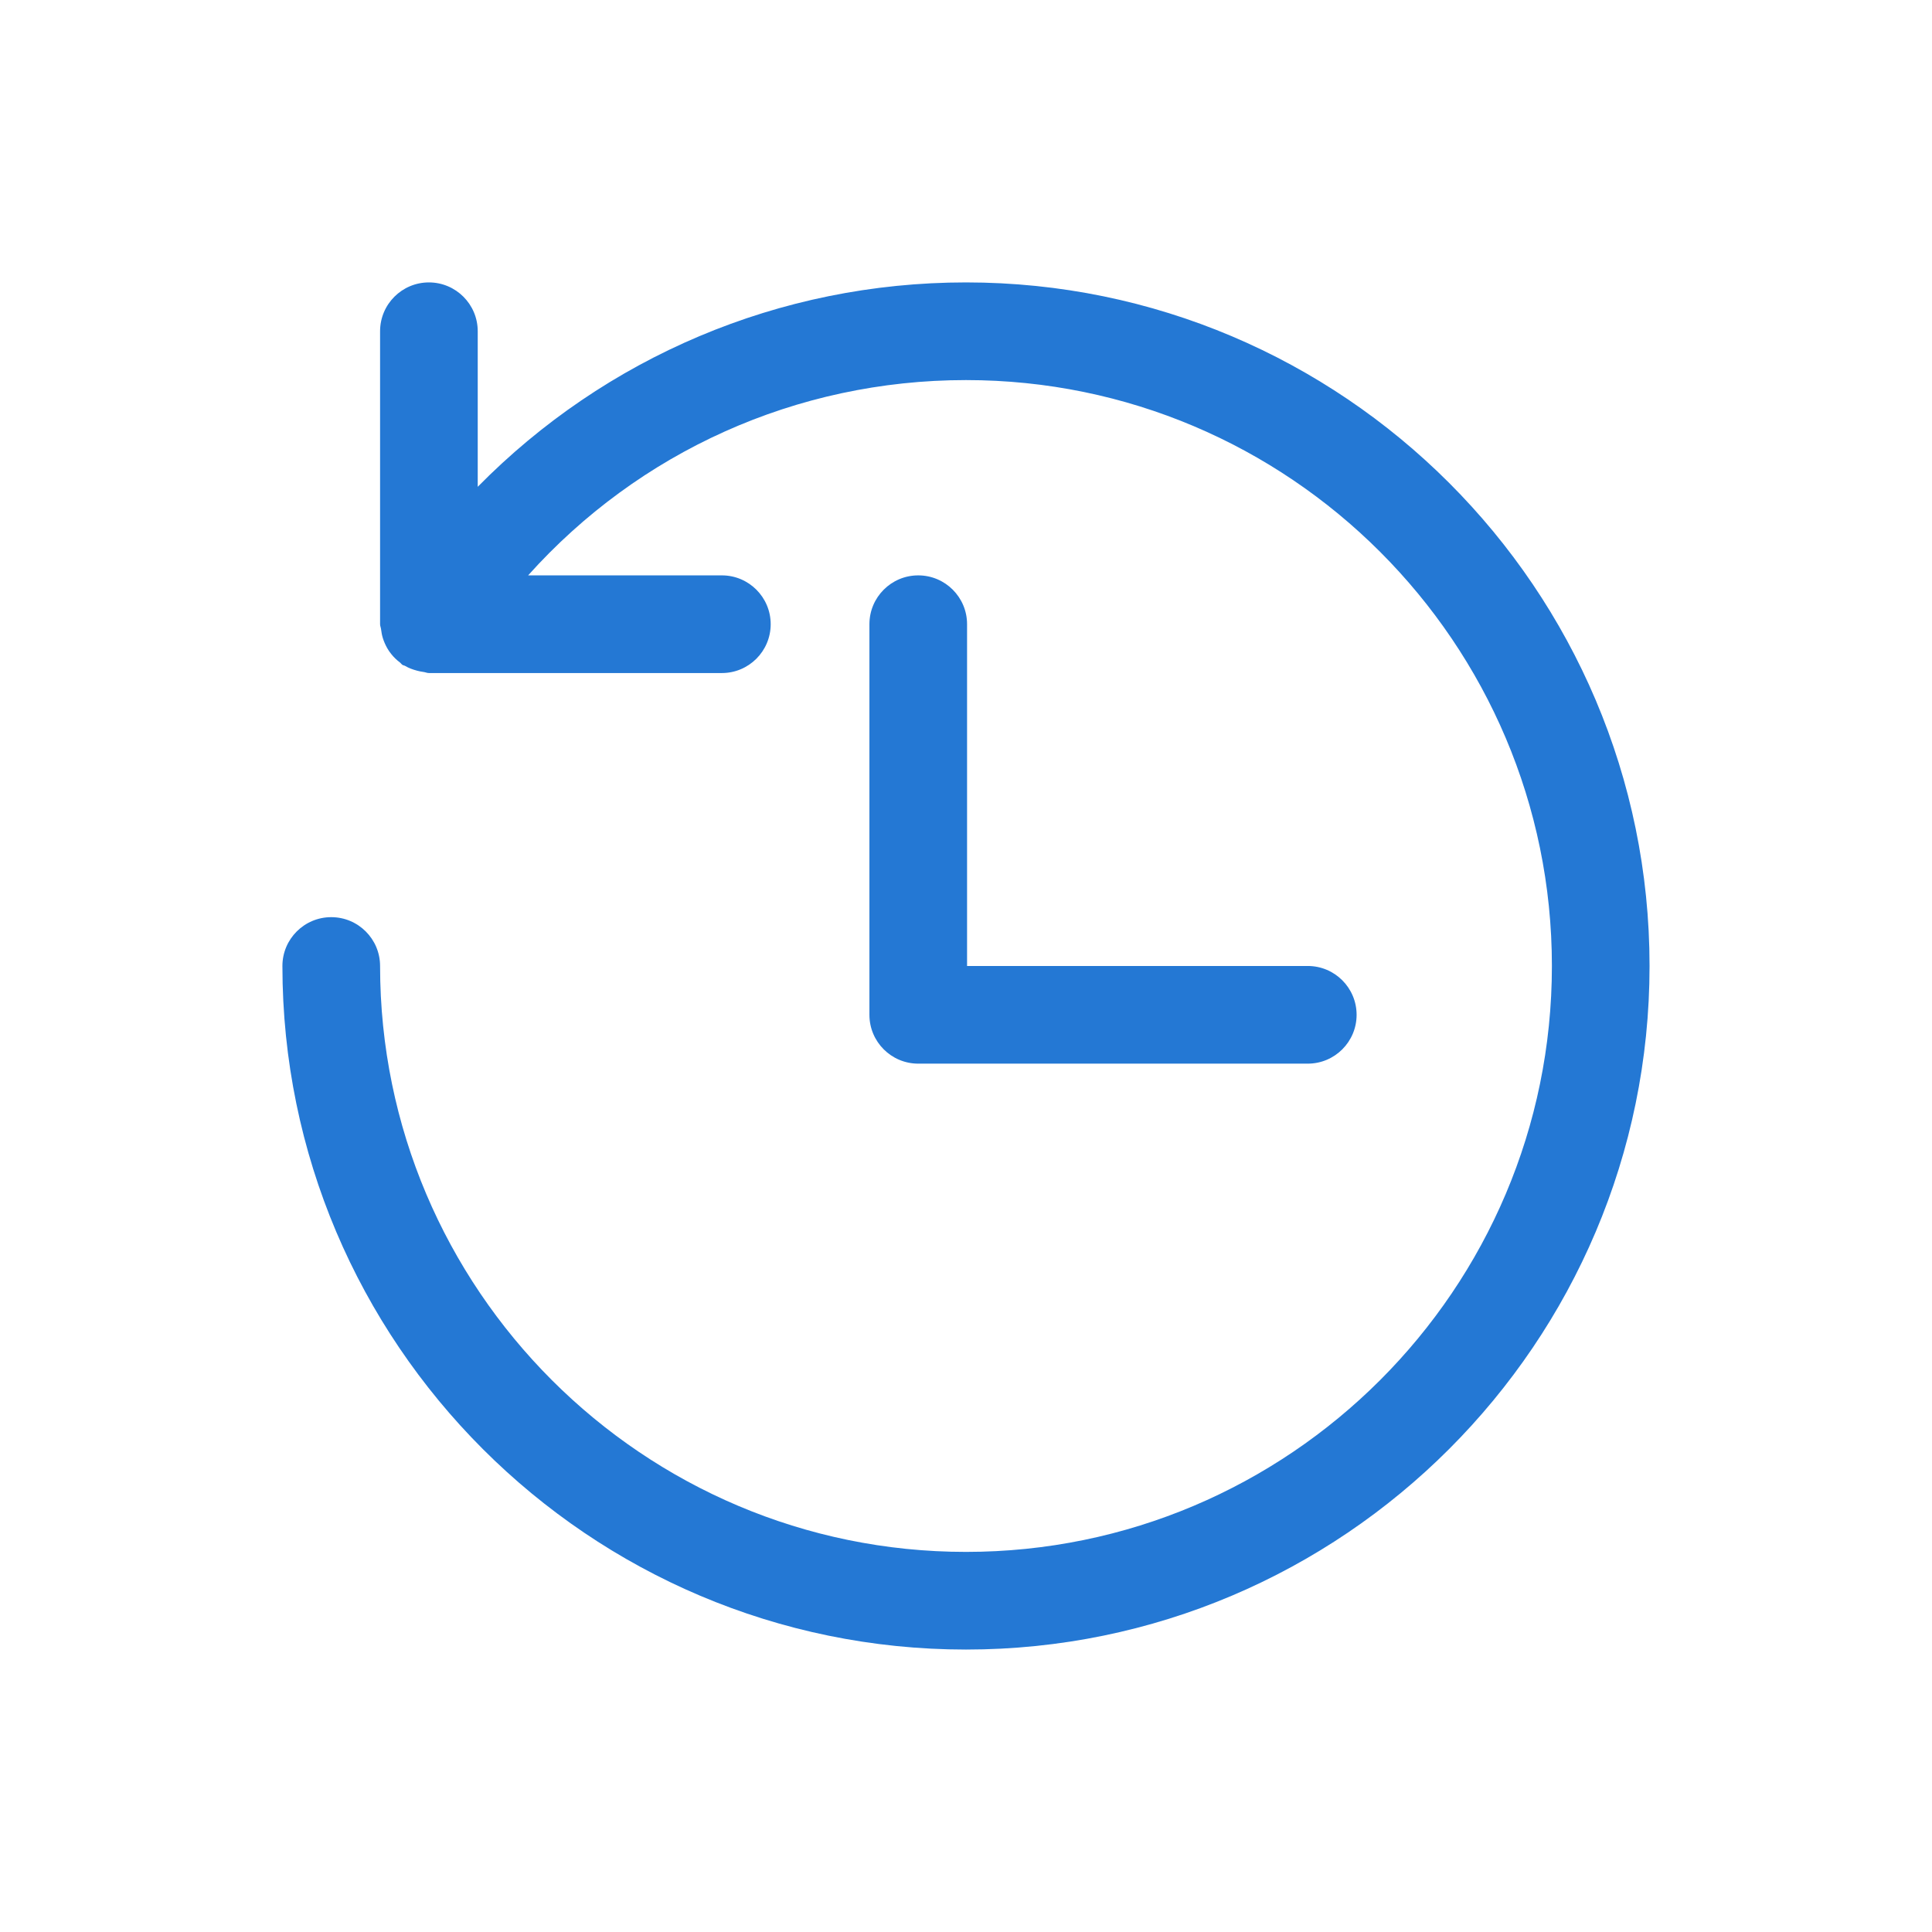 <svg xmlns="http://www.w3.org/2000/svg" xmlns:xlink="http://www.w3.org/1999/xlink" width="500" zoomAndPan="magnify" viewBox="0 0 375 375" height="500" preserveAspectRatio="xMidYMid meet" version="1.0"><defs><clipPath id="44f33f759c"><path d="M 54.816 54.816 L 320.316 54.816 L 320.316 320.316 L 54.816 320.316 Z M 54.816 54.816 " clip-rule="nonzero"/></clipPath></defs><g clip-path="url(#44f33f759c)"><path fill="#2478d4" d="M 187.496 54.816 C 151.219 54.816 117.441 69.395 92.727 94.488 L 92.727 64.297 C 92.727 59.062 88.48 54.816 83.25 54.816 C 78.02 54.816 73.773 59.062 73.773 64.297 L 73.773 121.156 C 73.773 121.5 73.926 121.801 73.961 122.125 C 74.039 122.73 74.133 123.301 74.32 123.887 C 74.531 124.551 74.797 125.156 75.137 125.766 C 75.363 126.18 75.629 126.559 75.934 126.938 C 76.426 127.566 76.996 128.113 77.656 128.605 C 77.828 128.738 77.941 128.949 78.133 129.062 C 78.285 129.156 78.473 129.156 78.625 129.25 C 79.363 129.688 80.121 129.953 80.957 130.18 C 81.371 130.273 81.77 130.387 82.188 130.426 C 82.547 130.465 82.871 130.637 83.25 130.637 L 140.113 130.637 C 145.344 130.637 149.59 126.391 149.59 121.156 C 149.59 115.926 145.344 111.68 140.113 111.68 L 102.508 111.68 C 123.945 87.762 154.516 73.773 187.496 73.773 C 250.219 73.773 301.223 124.777 301.223 187.496 C 301.223 250.219 250.219 301.223 187.496 301.223 C 124.777 301.223 73.773 250.219 73.773 187.496 C 73.773 182.266 69.527 178.02 64.297 178.02 C 59.062 178.02 54.816 182.266 54.816 187.496 C 54.816 260.641 114.336 320.176 187.496 320.176 C 260.641 320.176 320.176 260.641 320.176 187.496 C 320.176 114.336 260.641 54.816 187.496 54.816 Z M 187.496 54.816 " fill-opacity="1" fill-rule="nonzero"/></g><path fill="#2478d4" d="M 178.23 111.68 C 172.996 111.68 168.754 115.926 168.754 121.156 L 168.754 196.977 C 168.754 202.207 172.996 206.453 178.23 206.453 L 253.836 206.453 C 259.07 206.453 263.316 202.207 263.316 196.977 C 263.316 191.742 259.07 187.496 253.836 187.496 L 187.707 187.496 L 187.707 121.156 C 187.707 115.926 183.461 111.68 178.23 111.68 Z M 178.23 111.68 " fill-opacity="1" fill-rule="nonzero"/></svg>